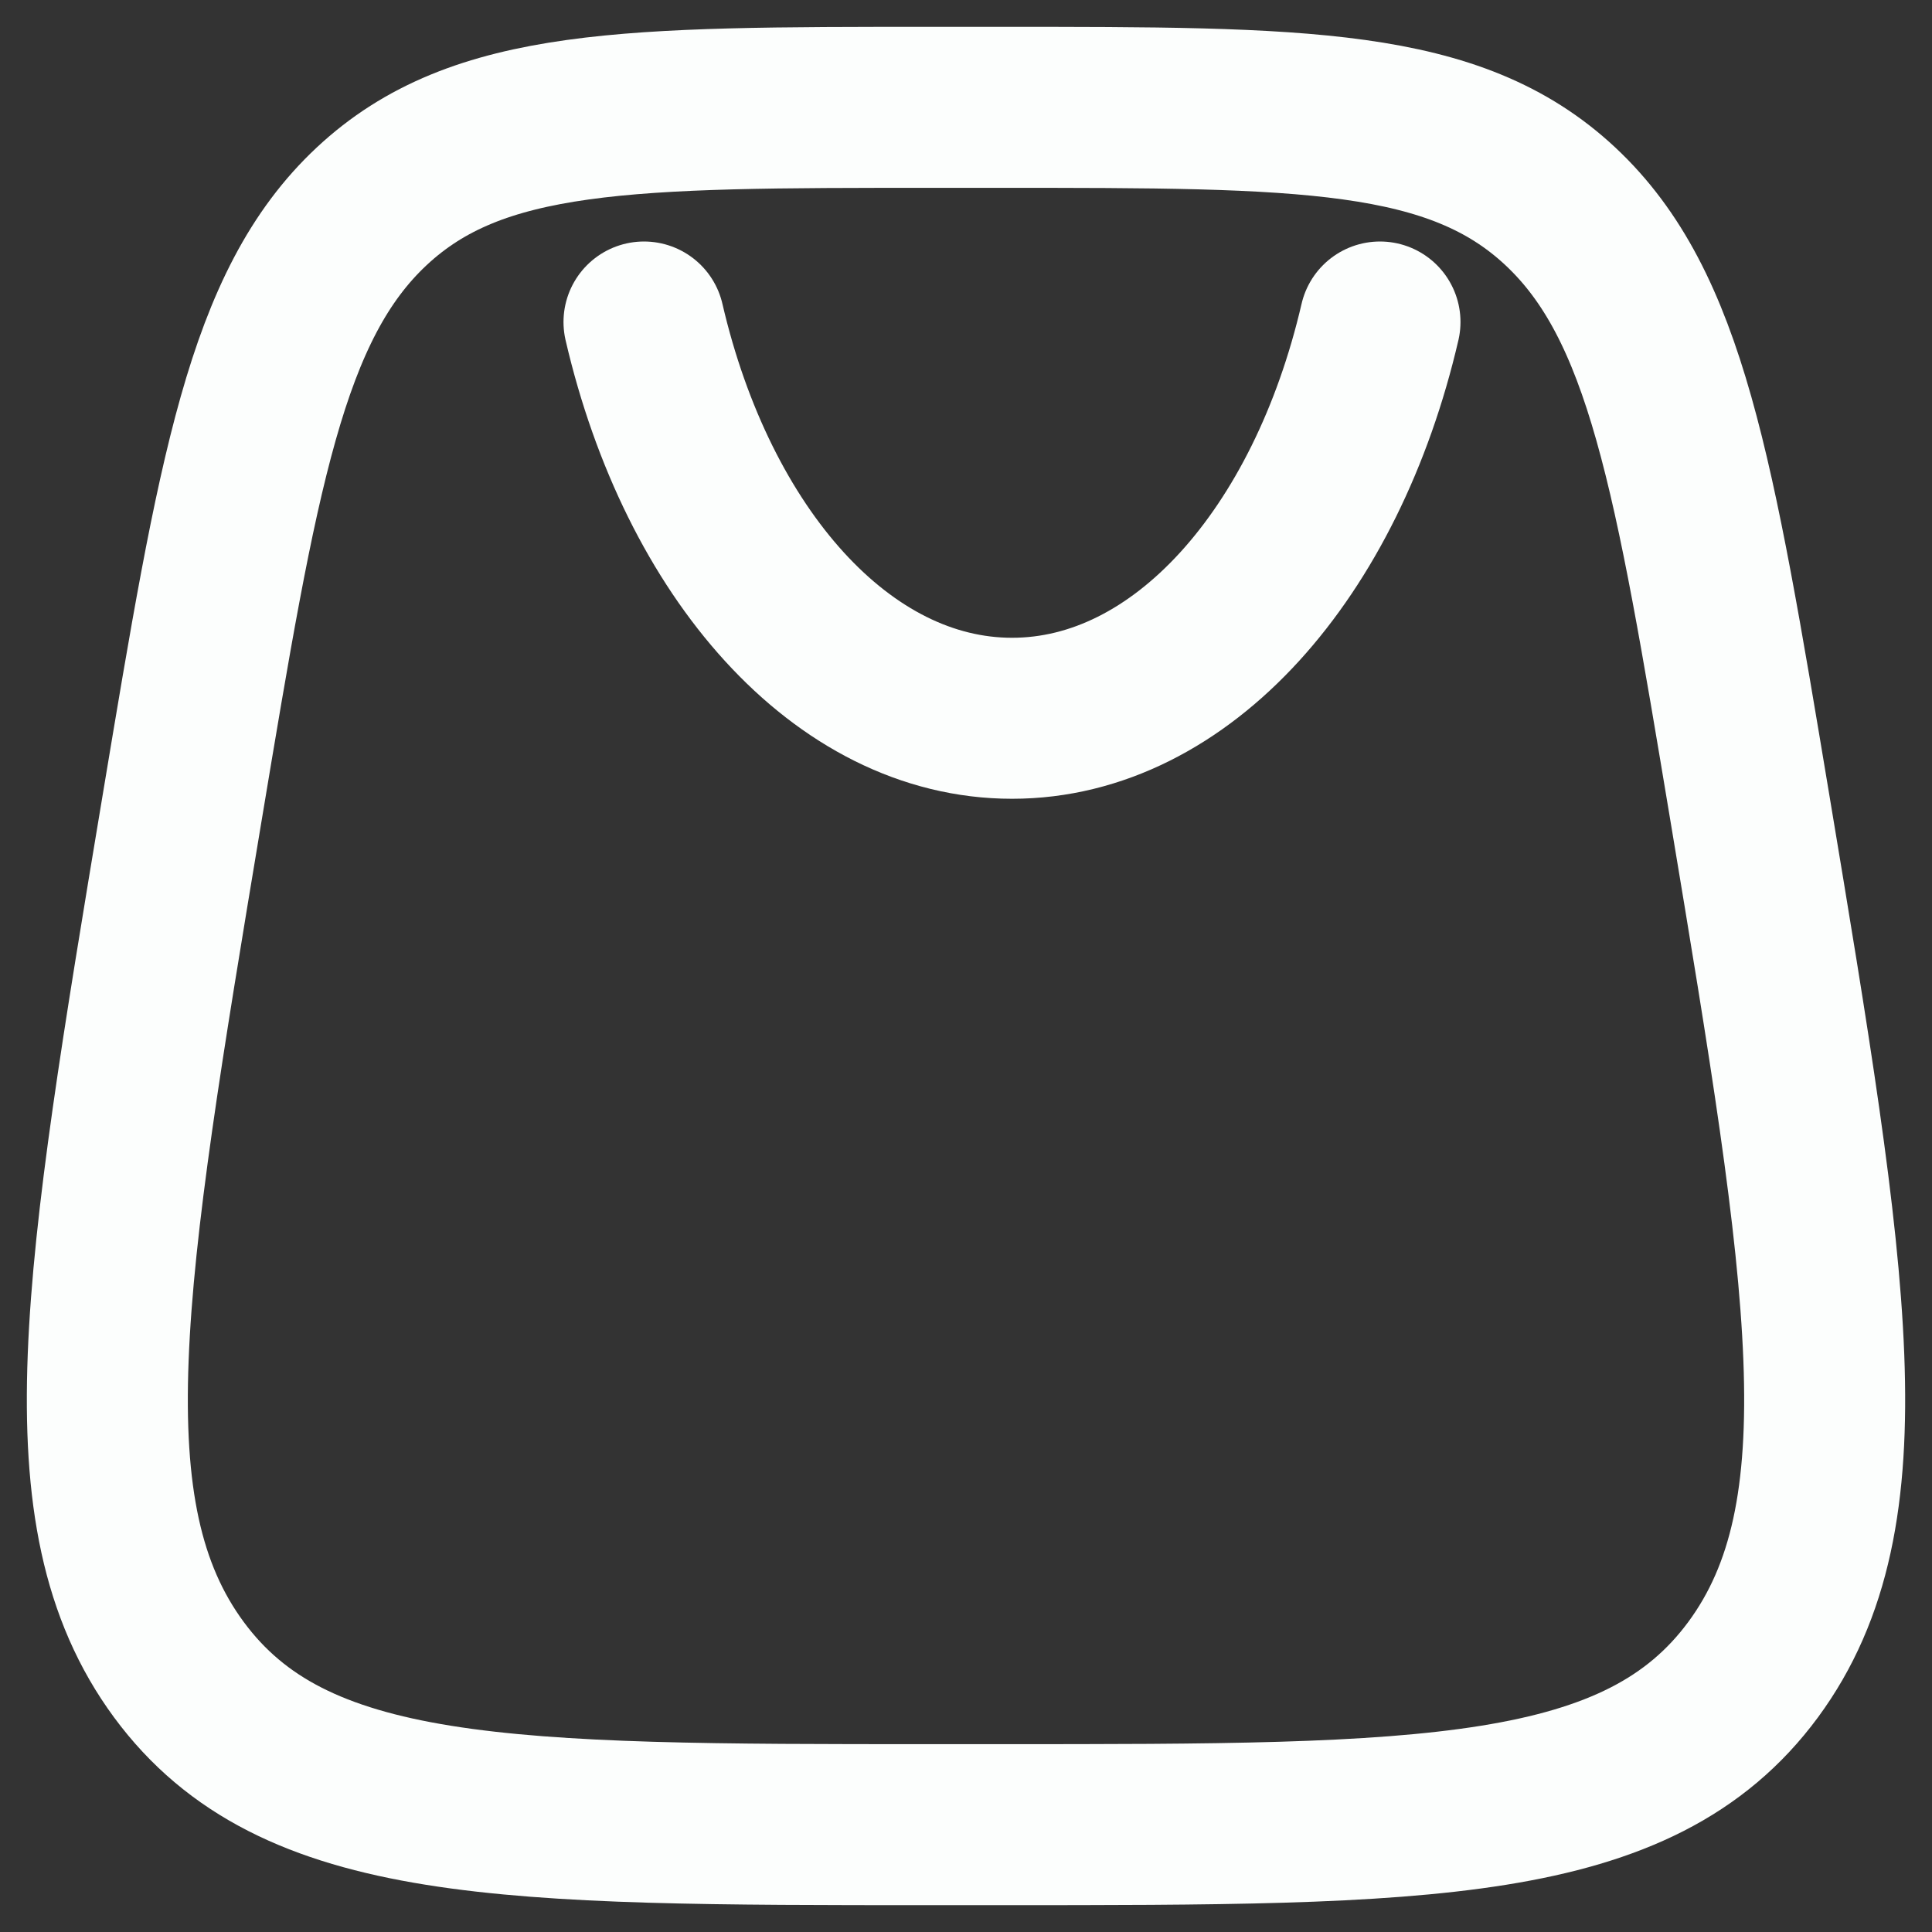<svg width="18" height="18" viewBox="0 0 18 18" fill="none" xmlns="http://www.w3.org/2000/svg">
<rect x="0" y="0" width="18" height="18" fill="#333333" stroke="none"/>
<path d="M1.697 7.526C2.217 4.405 2.477 2.844 3.463 1.922C4.45 1 5.86 1 8.68 1H9.32C12.14 1 13.55 1 14.537 1.922C15.523 2.844 15.783 4.405 16.303 7.526C17.034 11.915 17.399 14.109 16.334 15.555C15.268 17 13.286 17 9.32 17H8.68C4.714 17 2.731 17 1.666 15.555C0.601 14.109 0.966 11.915 1.697 7.526Z" stroke="#FCFEFD" stroke-width="1.5"/>
<path d="M6 3C6.499 5.151 7.846 6.692 9.429 6.692C11.011 6.692 12.358 5.151 12.857 3" stroke="#FCFEFD" stroke-width="1.5" stroke-linecap="round"/>
</svg>
